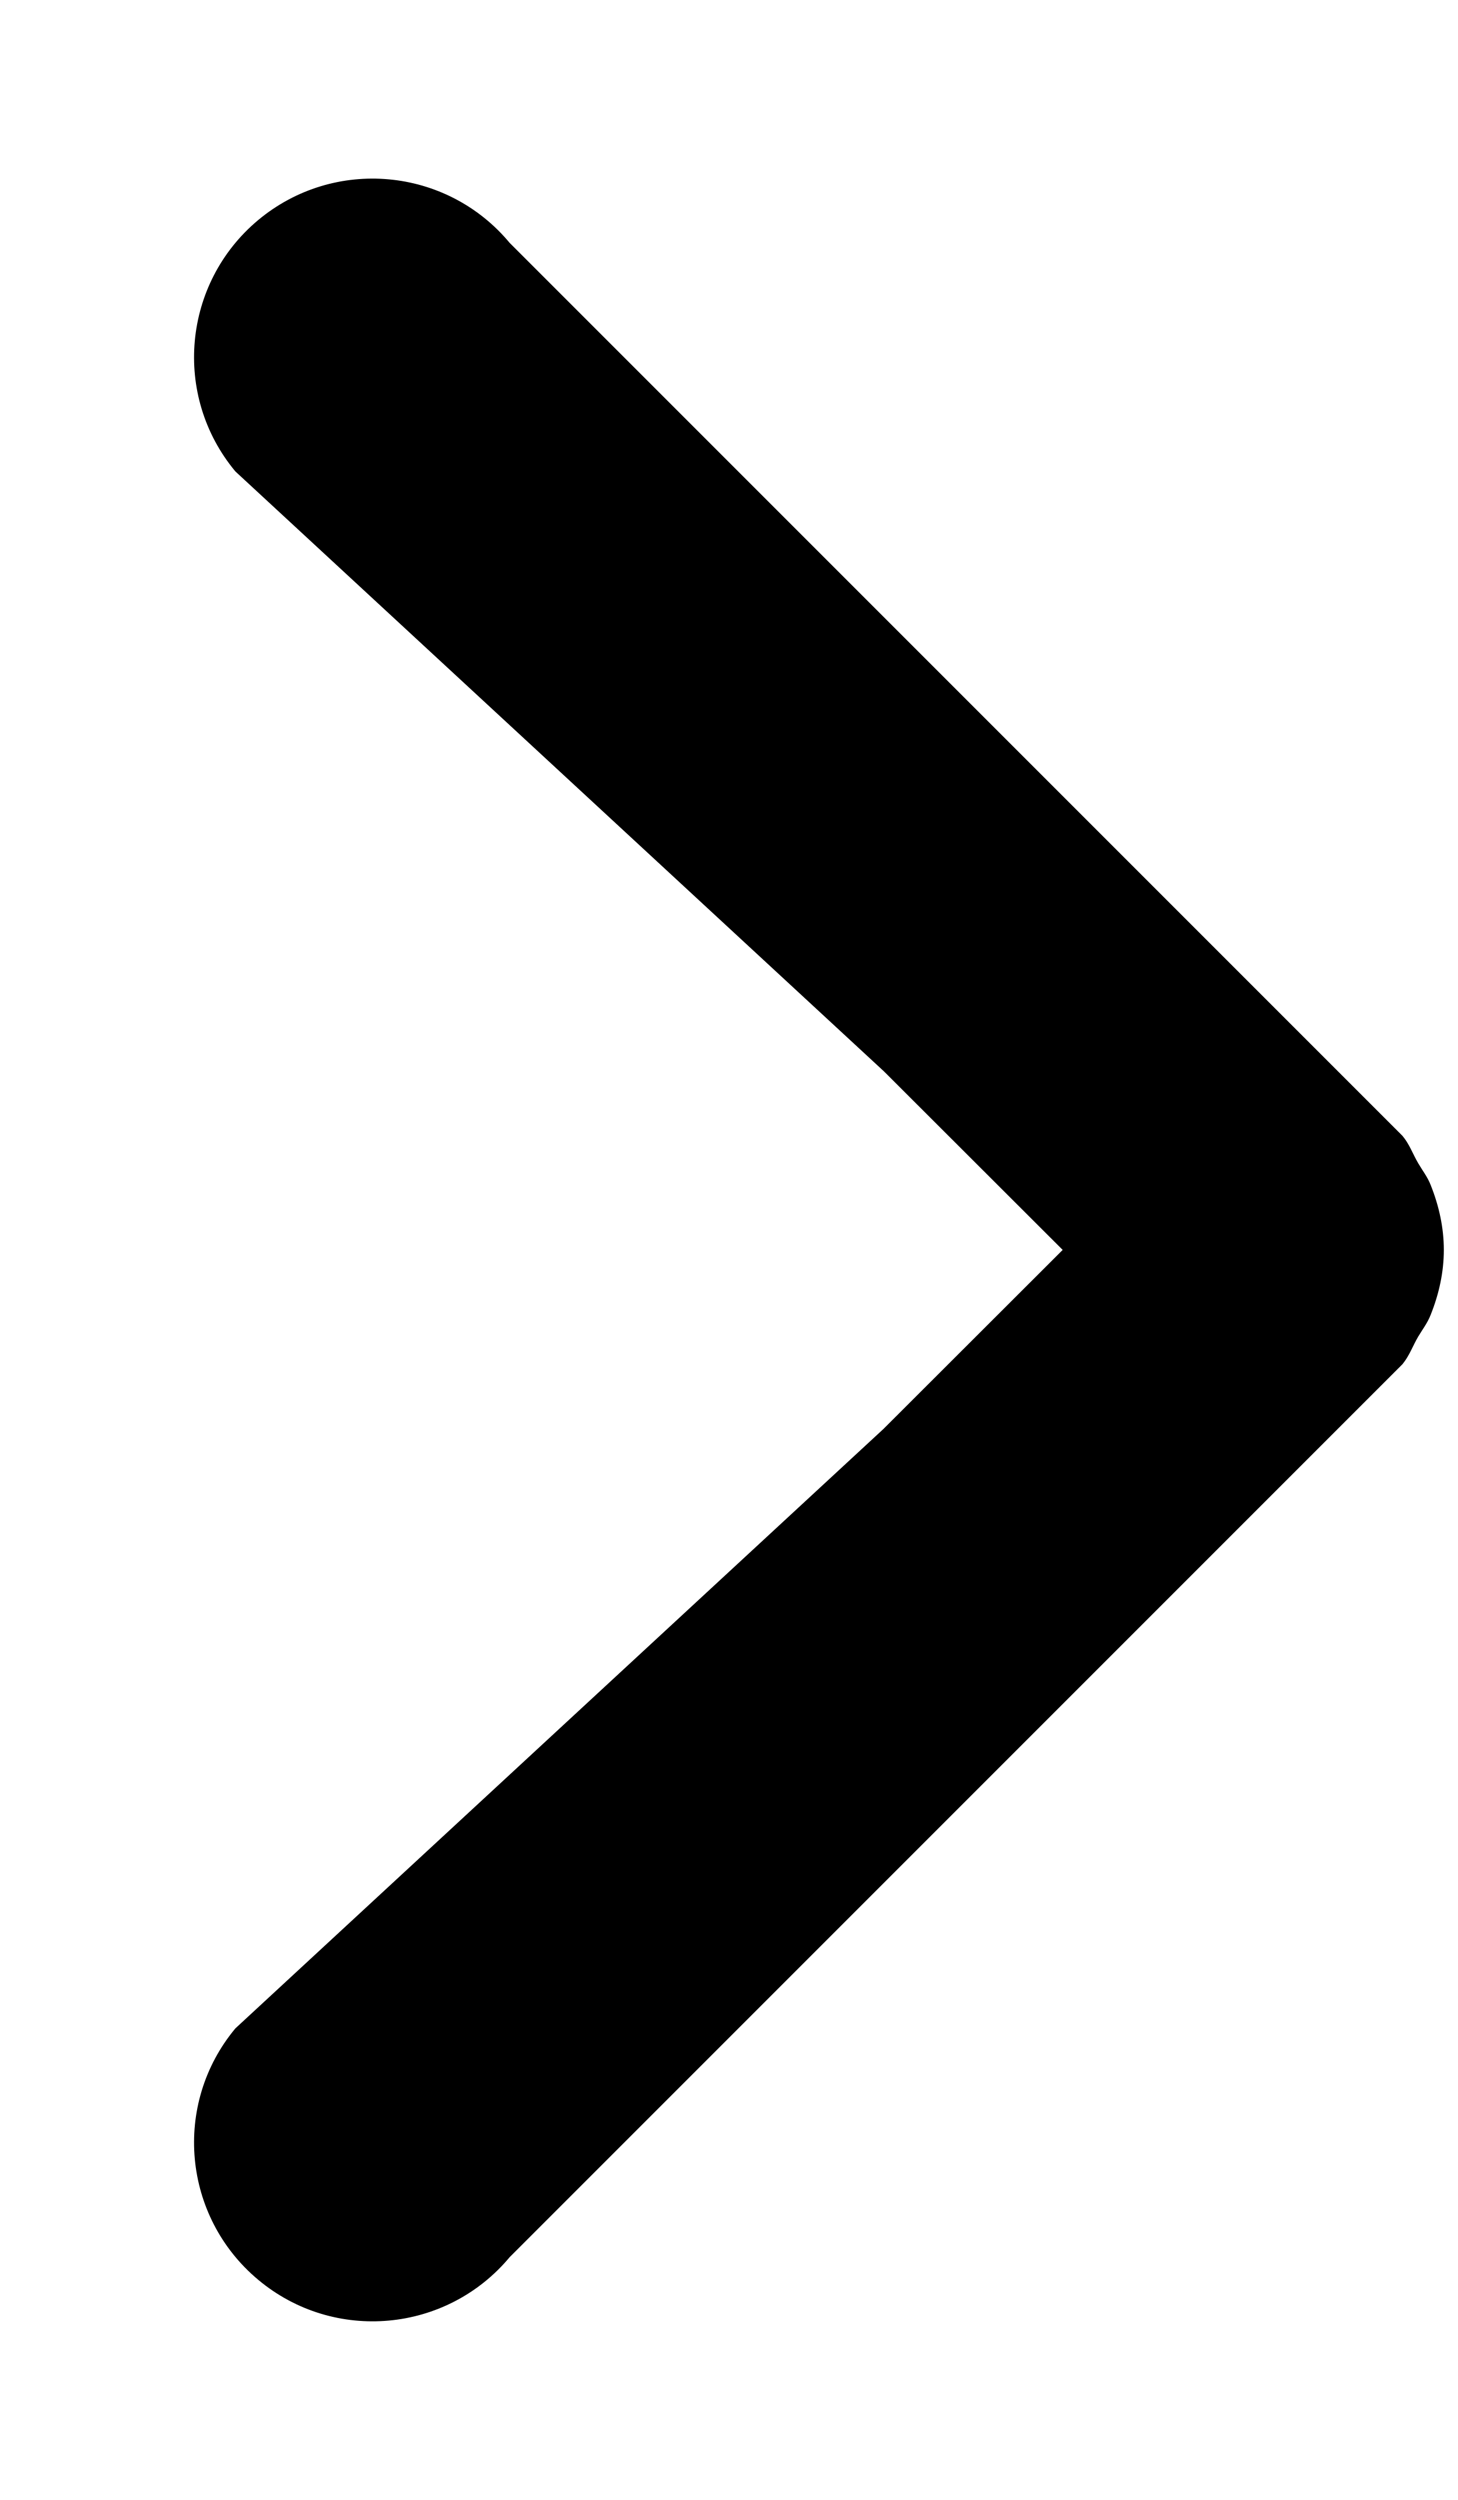 <svg width="7" height="12" viewBox="0 0 7 12" fill="none" xmlns="http://www.w3.org/2000/svg">
<path d="M1.13 9.737C0.827 10.101 0.877 10.641 1.24 10.944C1.604 11.248 2.144 11.198 2.447 10.835L6.733 6.549C6.767 6.508 6.783 6.46 6.809 6.416C6.83 6.381 6.854 6.35 6.869 6.311C6.909 6.211 6.932 6.106 6.932 6C6.932 5.894 6.909 5.789 6.869 5.689C6.854 5.65 6.83 5.62 6.809 5.584C6.783 5.54 6.767 5.492 6.733 5.452L2.447 1.166C2.144 0.802 1.604 0.753 1.24 1.056C0.877 1.359 0.827 1.899 1.13 2.263L4.244 5.143L5.102 6L4.242 6.859L1.13 9.737Z" fill="currentColor"/>
</svg>
